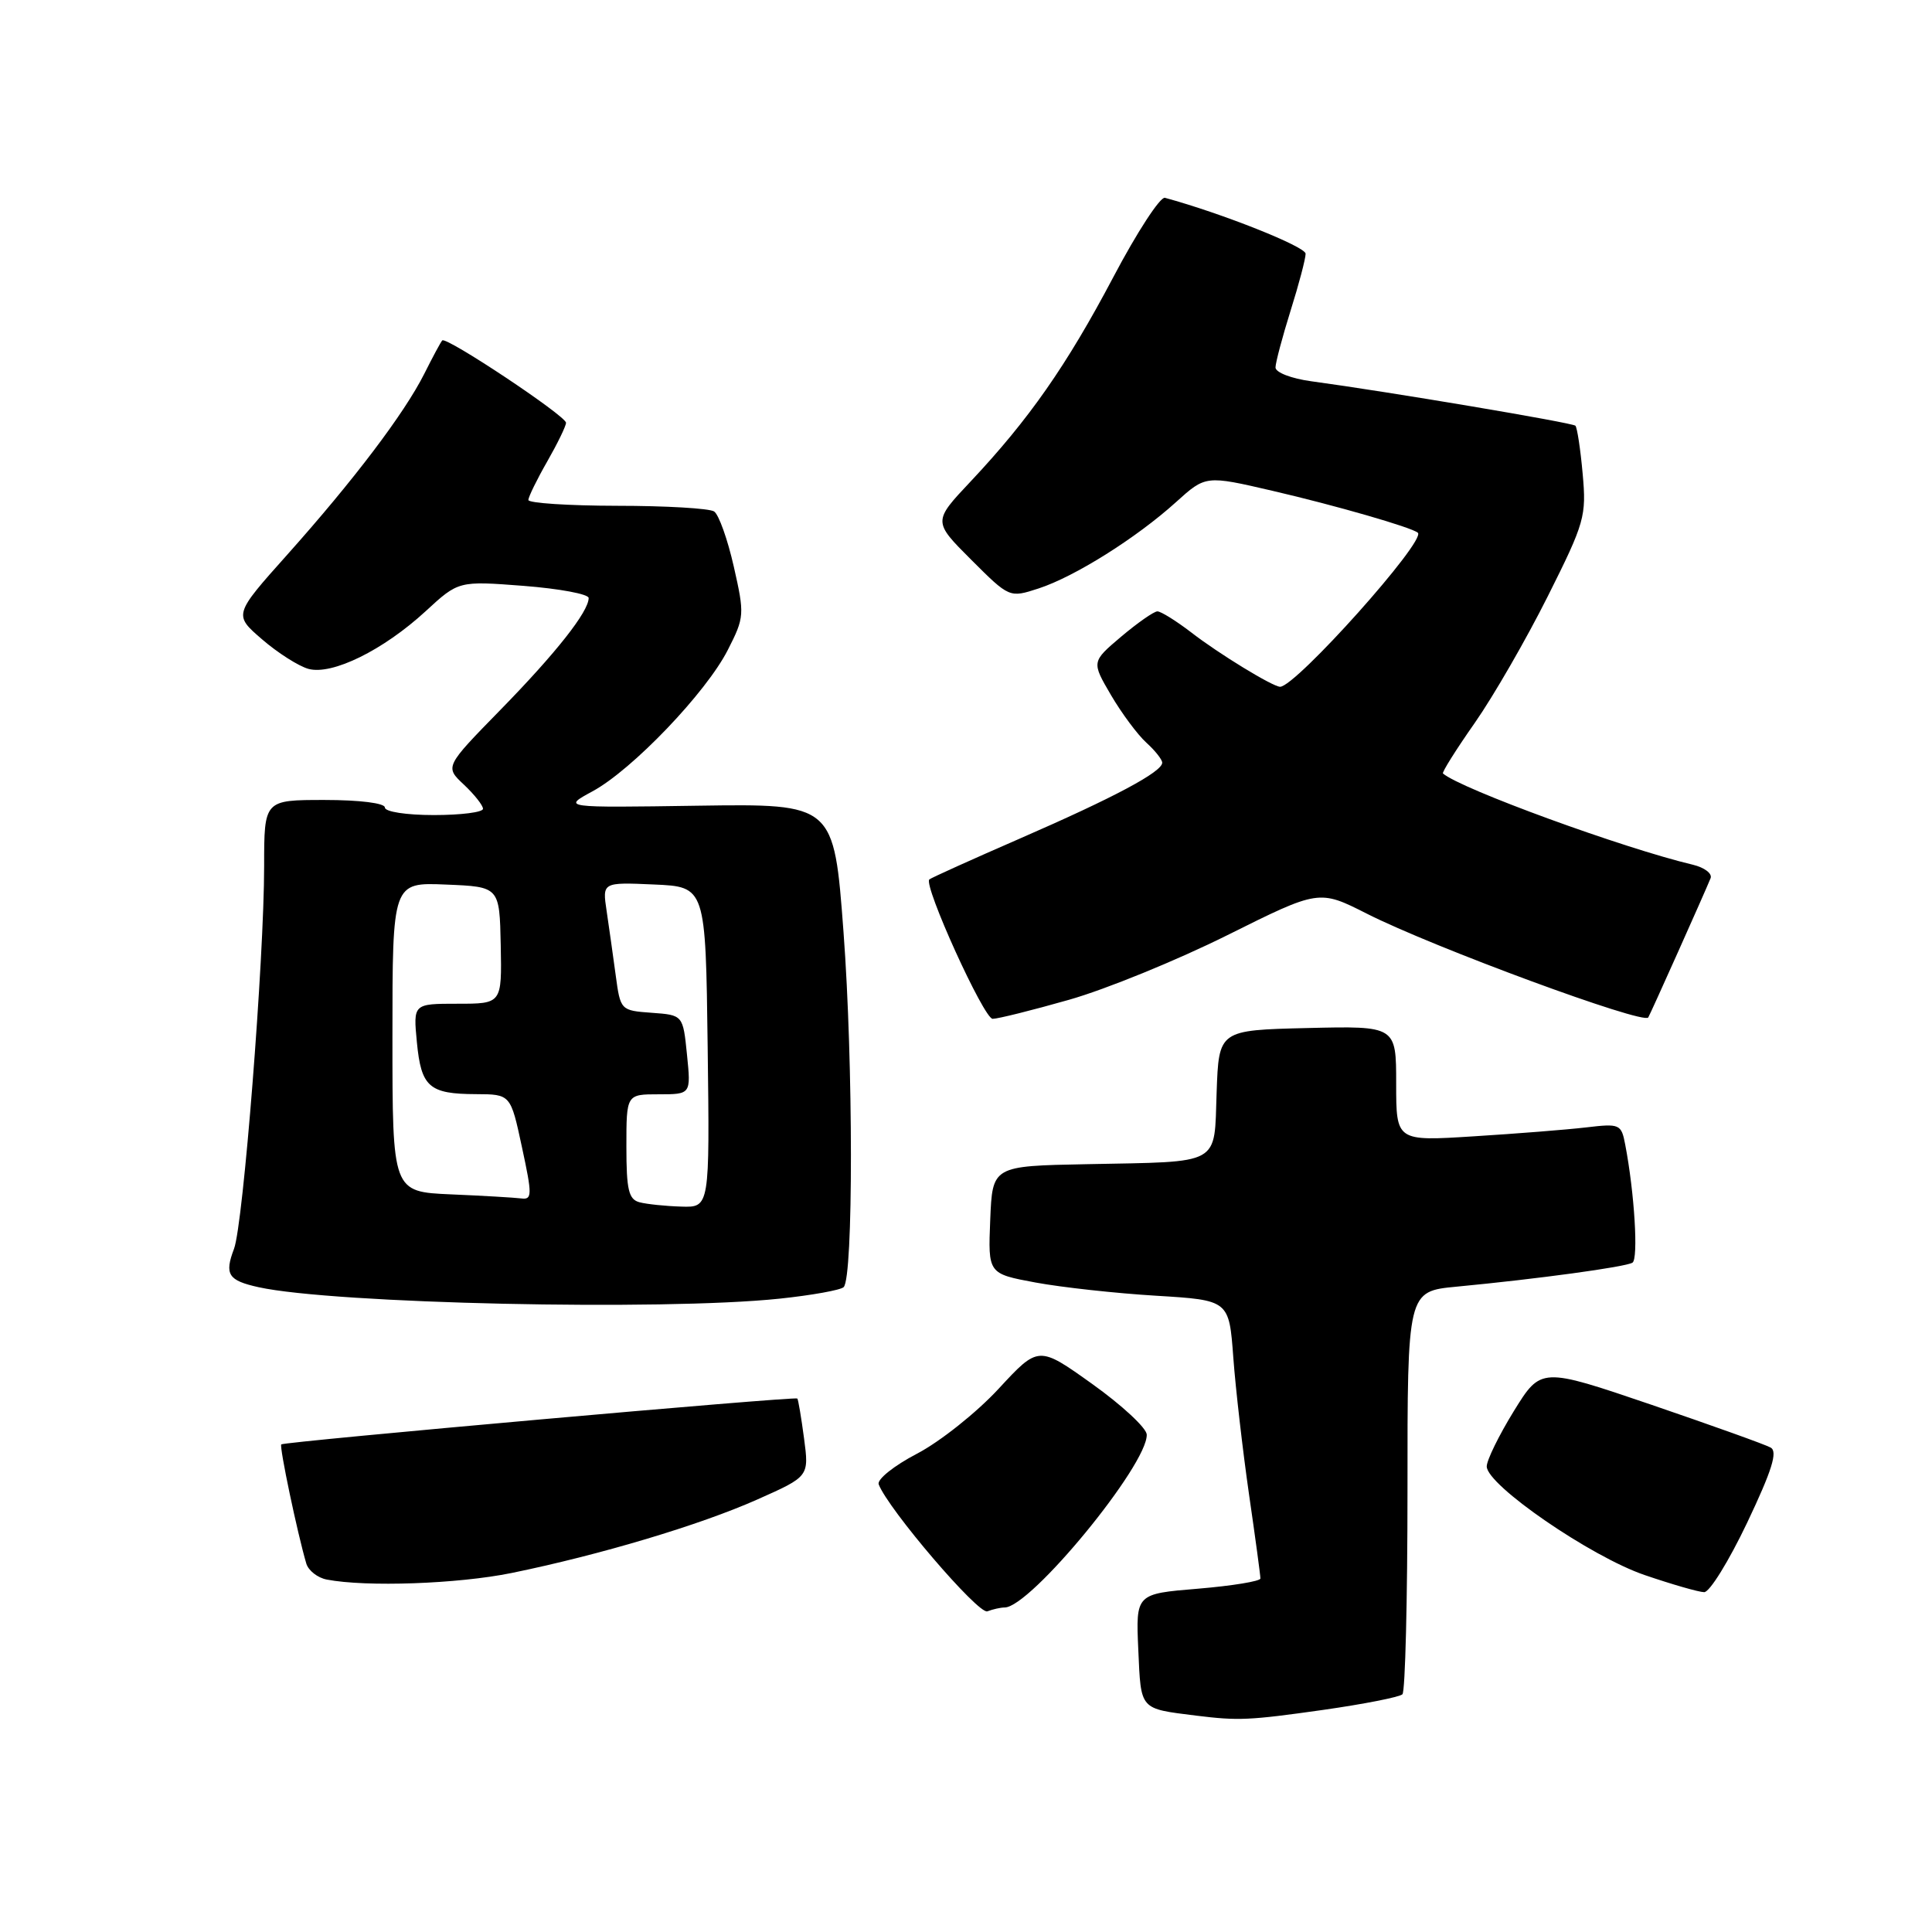 <?xml version="1.0" encoding="UTF-8" standalone="no"?>
<!DOCTYPE svg PUBLIC "-//W3C//DTD SVG 1.1//EN" "http://www.w3.org/Graphics/SVG/1.1/DTD/svg11.dtd" >
<svg xmlns="http://www.w3.org/2000/svg" xmlns:xlink="http://www.w3.org/1999/xlink" version="1.1" viewBox="0 0 256 256">
 <g >
 <path fill="currentColor"
d=" M 175.33 226.57 C 180.73 225.80 185.46 224.87 185.83 224.50 C 186.20 224.13 186.50 211.96 186.50 197.47 C 186.49 171.11 186.49 171.11 193.00 170.49 C 203.74 169.47 215.39 167.88 216.31 167.31 C 217.11 166.81 216.58 158.06 215.35 151.67 C 214.83 148.94 214.63 148.86 210.15 149.39 C 207.59 149.69 200.89 150.22 195.25 150.57 C 185.00 151.22 185.00 151.22 185.00 143.58 C 185.00 135.94 185.00 135.94 173.25 136.22 C 161.50 136.50 161.50 136.50 161.21 144.74 C 160.86 154.55 162.03 153.90 144.00 154.26 C 131.50 154.50 131.50 154.50 131.21 161.64 C 130.92 168.77 130.92 168.77 137.21 169.94 C 140.67 170.58 147.86 171.37 153.18 171.69 C 162.86 172.28 162.86 172.28 163.42 179.89 C 163.73 184.08 164.67 192.22 165.50 198.00 C 166.34 203.78 167.02 208.80 167.01 209.16 C 167.00 209.52 163.29 210.13 158.75 210.51 C 150.50 211.19 150.50 211.19 150.83 218.60 C 151.19 226.66 150.95 226.38 158.50 227.33 C 164.10 228.02 165.49 227.96 175.33 226.57 Z  M 133.12 213.00 C 136.54 213.00 152.08 194.08 151.95 190.09 C 151.92 189.22 148.68 186.21 144.75 183.40 C 137.61 178.30 137.61 178.30 132.32 184.02 C 129.41 187.17 124.54 191.04 121.51 192.62 C 118.46 194.21 116.19 196.03 116.43 196.68 C 117.69 199.98 129.65 213.96 130.83 213.51 C 131.56 213.23 132.60 213.00 133.12 213.00 Z  M 231.51 201.76 C 234.80 194.83 235.58 192.34 234.62 191.81 C 233.92 191.41 226.78 188.86 218.77 186.12 C 204.19 181.16 204.19 181.16 200.59 186.98 C 198.62 190.18 197.00 193.48 197.00 194.31 C 197.00 196.78 210.80 206.28 217.95 208.71 C 221.55 209.94 225.09 210.96 225.81 210.97 C 226.53 210.99 229.09 206.84 231.51 201.76 Z  M 67.79 208.43 C 79.51 206.03 92.74 202.08 100.35 198.69 C 107.21 195.64 107.21 195.64 106.54 190.59 C 106.17 187.81 105.77 185.44 105.65 185.31 C 105.33 185.00 37.65 191.02 37.27 191.39 C 36.99 191.68 39.41 203.20 40.59 207.19 C 40.87 208.11 42.09 209.07 43.30 209.30 C 48.52 210.31 60.67 209.88 67.79 208.43 Z  M 103.29 172.08 C 107.57 171.63 111.40 170.94 111.79 170.55 C 113.08 169.26 113.07 140.83 111.77 123.50 C 110.50 106.50 110.50 106.50 92.50 106.76 C 74.50 107.03 74.50 107.03 78.50 104.86 C 83.76 102.02 93.57 91.77 96.44 86.12 C 98.65 81.78 98.67 81.43 97.23 75.07 C 96.41 71.46 95.24 68.17 94.62 67.77 C 94.00 67.36 88.21 67.02 81.75 67.02 C 75.29 67.01 70.01 66.66 70.01 66.25 C 70.02 65.84 71.14 63.54 72.51 61.15 C 73.88 58.75 75.00 56.45 75.00 56.02 C 75.00 55.11 59.11 44.54 58.60 45.11 C 58.40 45.32 57.33 47.31 56.22 49.53 C 53.55 54.82 46.88 63.62 38.08 73.48 C 30.95 81.46 30.95 81.46 34.73 84.72 C 36.80 86.51 39.57 88.27 40.87 88.63 C 44.01 89.49 50.79 86.15 56.40 80.99 C 60.76 76.97 60.76 76.97 69.38 77.63 C 74.12 78.00 78.00 78.72 78.00 79.24 C 78.00 81.04 73.68 86.52 66.32 94.05 C 58.94 101.60 58.94 101.60 61.47 103.97 C 62.86 105.28 64.00 106.72 64.00 107.17 C 64.00 107.63 61.08 108.00 57.50 108.00 C 53.83 108.00 51.00 107.56 51.00 107.00 C 51.00 106.42 47.67 106.00 43.00 106.00 C 35.00 106.00 35.00 106.00 35.00 114.75 C 35.00 127.12 32.23 162.25 31.01 165.47 C 29.72 168.87 30.23 169.67 34.26 170.56 C 44.20 172.75 87.73 173.71 103.29 172.08 Z  M 141.64 132.48 C 146.51 131.10 155.96 127.24 162.64 123.91 C 174.78 117.86 174.78 117.86 181.14 121.08 C 189.91 125.52 217.76 135.79 218.40 134.82 C 218.64 134.47 225.91 118.23 226.66 116.37 C 226.91 115.75 225.85 114.95 224.31 114.58 C 215.14 112.41 193.55 104.53 191.20 102.49 C 191.04 102.35 192.93 99.33 195.42 95.78 C 197.90 92.23 202.25 84.68 205.09 79.01 C 209.99 69.23 210.22 68.40 209.71 62.77 C 209.42 59.51 208.98 56.65 208.75 56.41 C 208.34 56.01 183.97 51.90 173.75 50.52 C 171.10 50.16 169.01 49.35 169.01 48.69 C 169.02 48.03 169.92 44.65 171.01 41.16 C 172.11 37.67 173.00 34.28 173.00 33.62 C 173.00 32.68 161.92 28.27 154.36 26.21 C 153.74 26.04 150.66 30.76 147.53 36.70 C 141.33 48.44 136.34 55.58 128.61 63.80 C 123.62 69.10 123.62 69.10 128.69 74.17 C 133.76 79.23 133.76 79.23 137.63 77.97 C 142.41 76.41 150.59 71.27 155.82 66.54 C 159.76 62.98 159.76 62.98 168.63 65.04 C 176.99 66.98 187.05 69.88 187.87 70.59 C 189.04 71.60 171.69 91.00 169.62 91.00 C 168.66 91.00 161.48 86.62 157.86 83.81 C 155.85 82.27 153.83 81.01 153.36 81.01 C 152.89 81.02 150.73 82.53 148.56 84.36 C 144.63 87.69 144.63 87.69 147.21 92.10 C 148.63 94.52 150.74 97.36 151.90 98.41 C 153.05 99.45 154.00 100.65 154.00 101.06 C 154.00 102.28 147.61 105.68 135.19 111.09 C 128.76 113.89 123.34 116.34 123.14 116.53 C 122.34 117.32 130.37 135.00 131.53 135.00 C 132.22 135.00 136.76 133.87 141.64 132.48 Z  M 84.75 159.31 C 83.30 158.93 83.00 157.68 83.00 151.93 C 83.00 145.00 83.00 145.00 87.28 145.00 C 91.56 145.00 91.56 145.00 91.03 139.75 C 90.50 134.50 90.50 134.50 86.36 134.20 C 82.23 133.90 82.21 133.87 81.58 129.20 C 81.23 126.61 80.69 122.79 80.38 120.70 C 79.81 116.90 79.81 116.90 86.65 117.20 C 93.50 117.50 93.50 117.50 93.77 138.75 C 94.04 160.00 94.04 160.00 90.27 159.88 C 88.20 159.82 85.71 159.56 84.75 159.31 Z  M 59.75 158.26 C 52.00 157.92 52.00 157.92 52.00 137.41 C 52.00 116.91 52.00 116.91 59.10 117.21 C 66.19 117.50 66.19 117.50 66.35 125.25 C 66.50 133.00 66.50 133.00 60.62 133.00 C 54.75 133.00 54.75 133.00 55.24 138.11 C 55.81 144.04 56.86 144.96 63.08 144.98 C 67.66 145.00 67.66 145.00 69.16 152.00 C 70.53 158.35 70.52 158.98 69.08 158.80 C 68.21 158.69 64.01 158.44 59.75 158.26 Z "/>
</g>
</svg>
